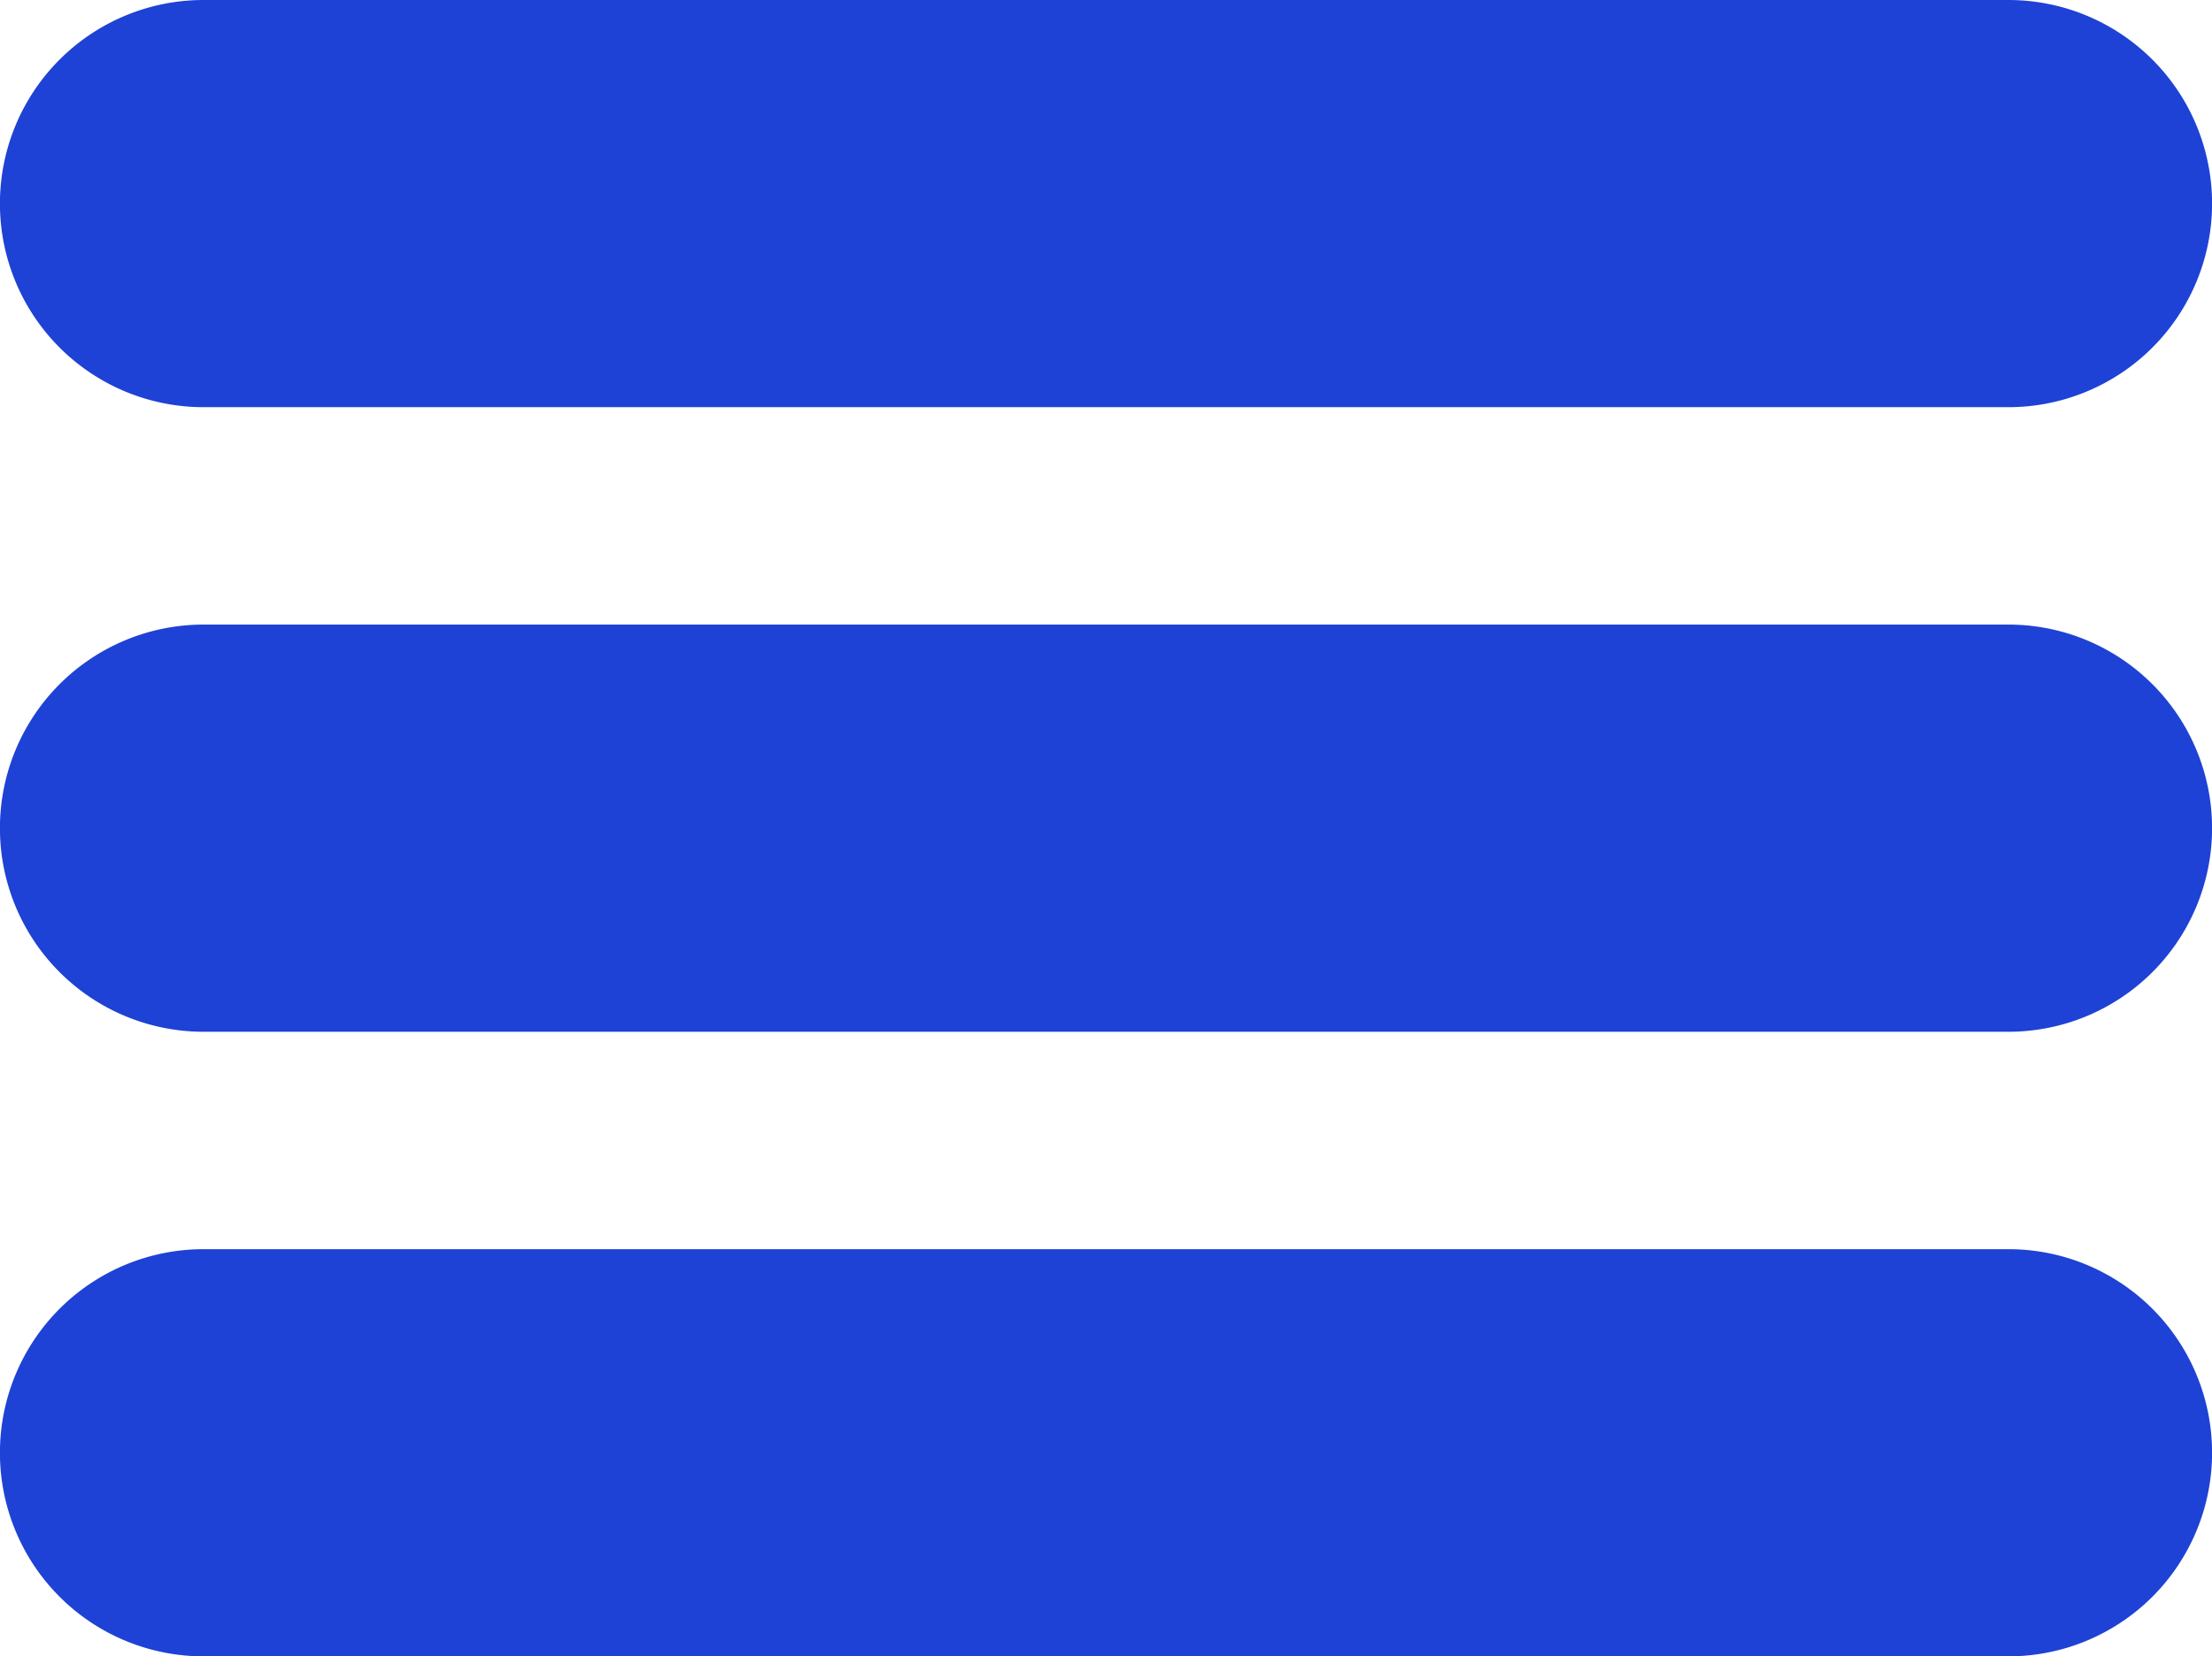 <svg xmlns="http://www.w3.org/2000/svg" width="512" height="383.466" viewBox="0 0 512 383.466"><g transform="translate(-236 -262)"><path d="M464.883,64.267H47.117a47.133,47.133,0,0,0,0,94.266H464.883a47.133,47.133,0,0,0,0-94.266Z" transform="translate(236 197.733)" fill=" #1E42D5"/><path d="M464.883,208.867H47.117a47.133,47.133,0,0,0,0,94.266H464.883a47.133,47.133,0,0,0,0-94.266Z" transform="translate(236 197.733)" fill=" #1E42D5"/><path d="M464.883,353.467H47.117a47.133,47.133,0,0,0,0,94.266H464.883a47.133,47.133,0,0,0,0-94.266Z" transform="translate(236 197.733)" fill=" #1E42D5"/></g></svg>